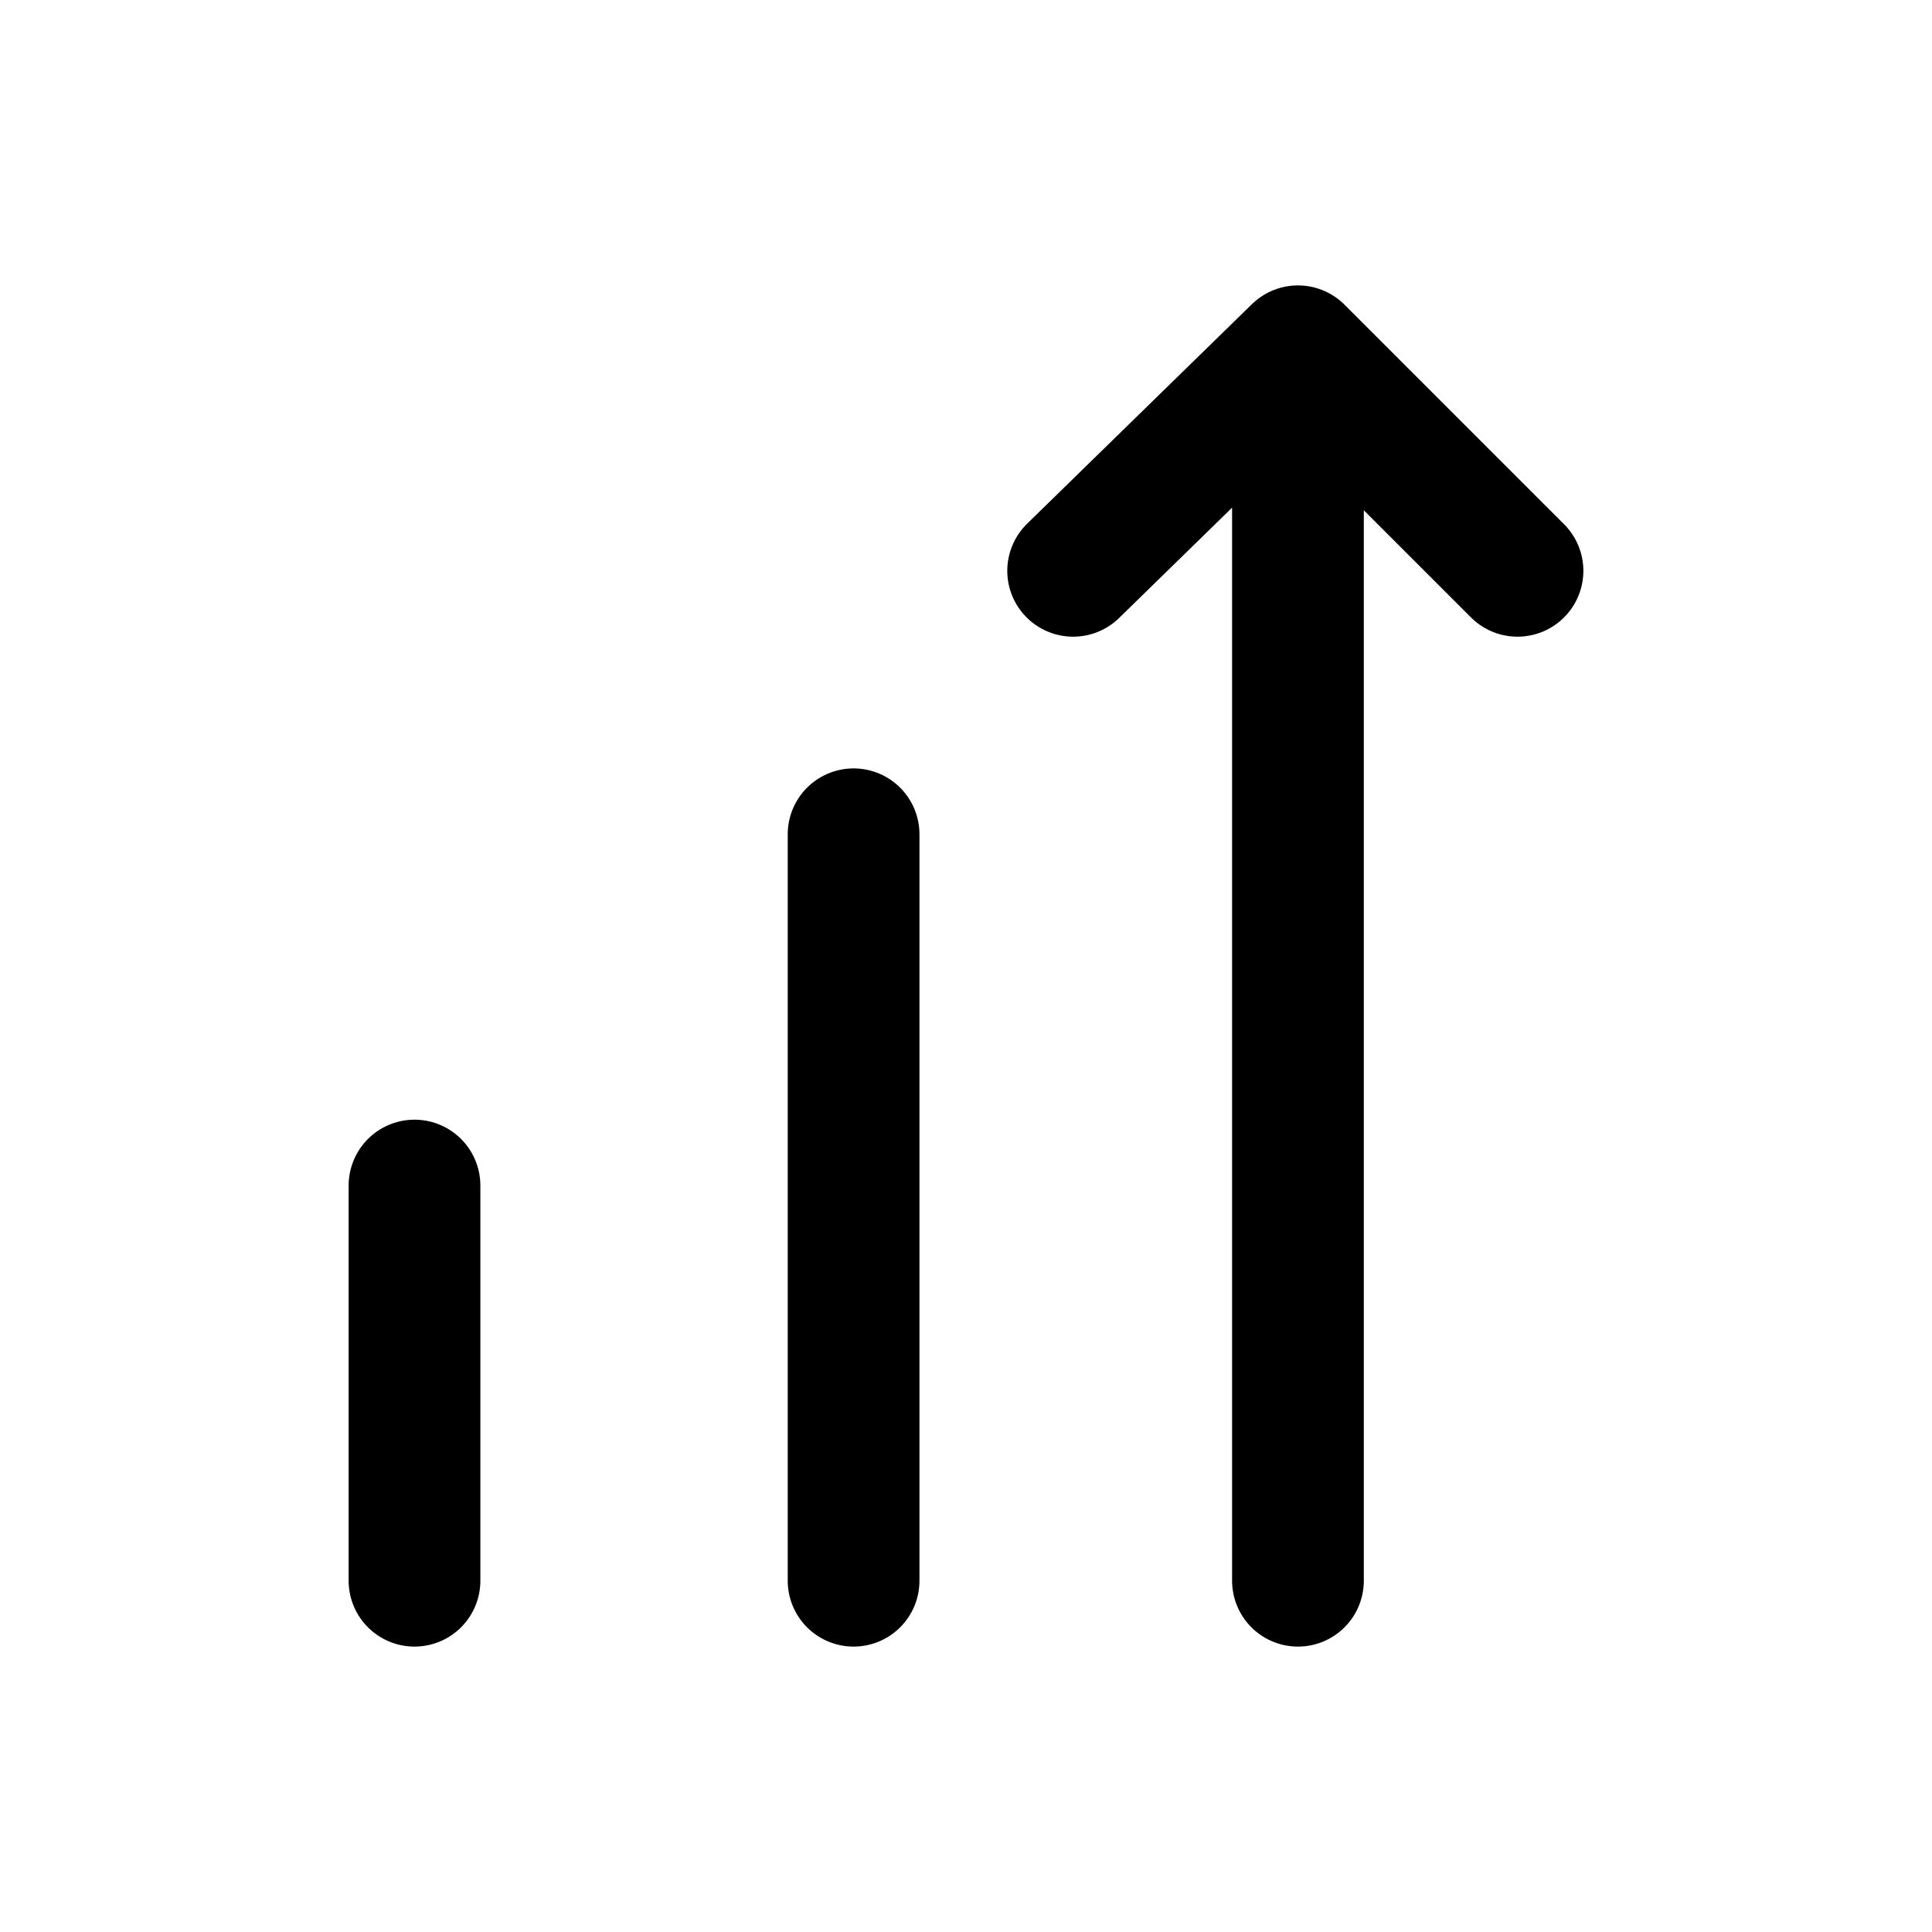<svg xmlns="http://www.w3.org/2000/svg" viewBox="0 0 22 22"><path fill="none" stroke="currentColor" stroke-linecap="round" stroke-linejoin="round" stroke-width="1.5" d="M4.72 13.5V18m5-8.5V18m5.06 0V5m2.5 1.5L14.78 4l-2.56 2.5" data-darkreader-inline-stroke="" style="--darkreader-inline-stroke:currentColor;"></path></svg>